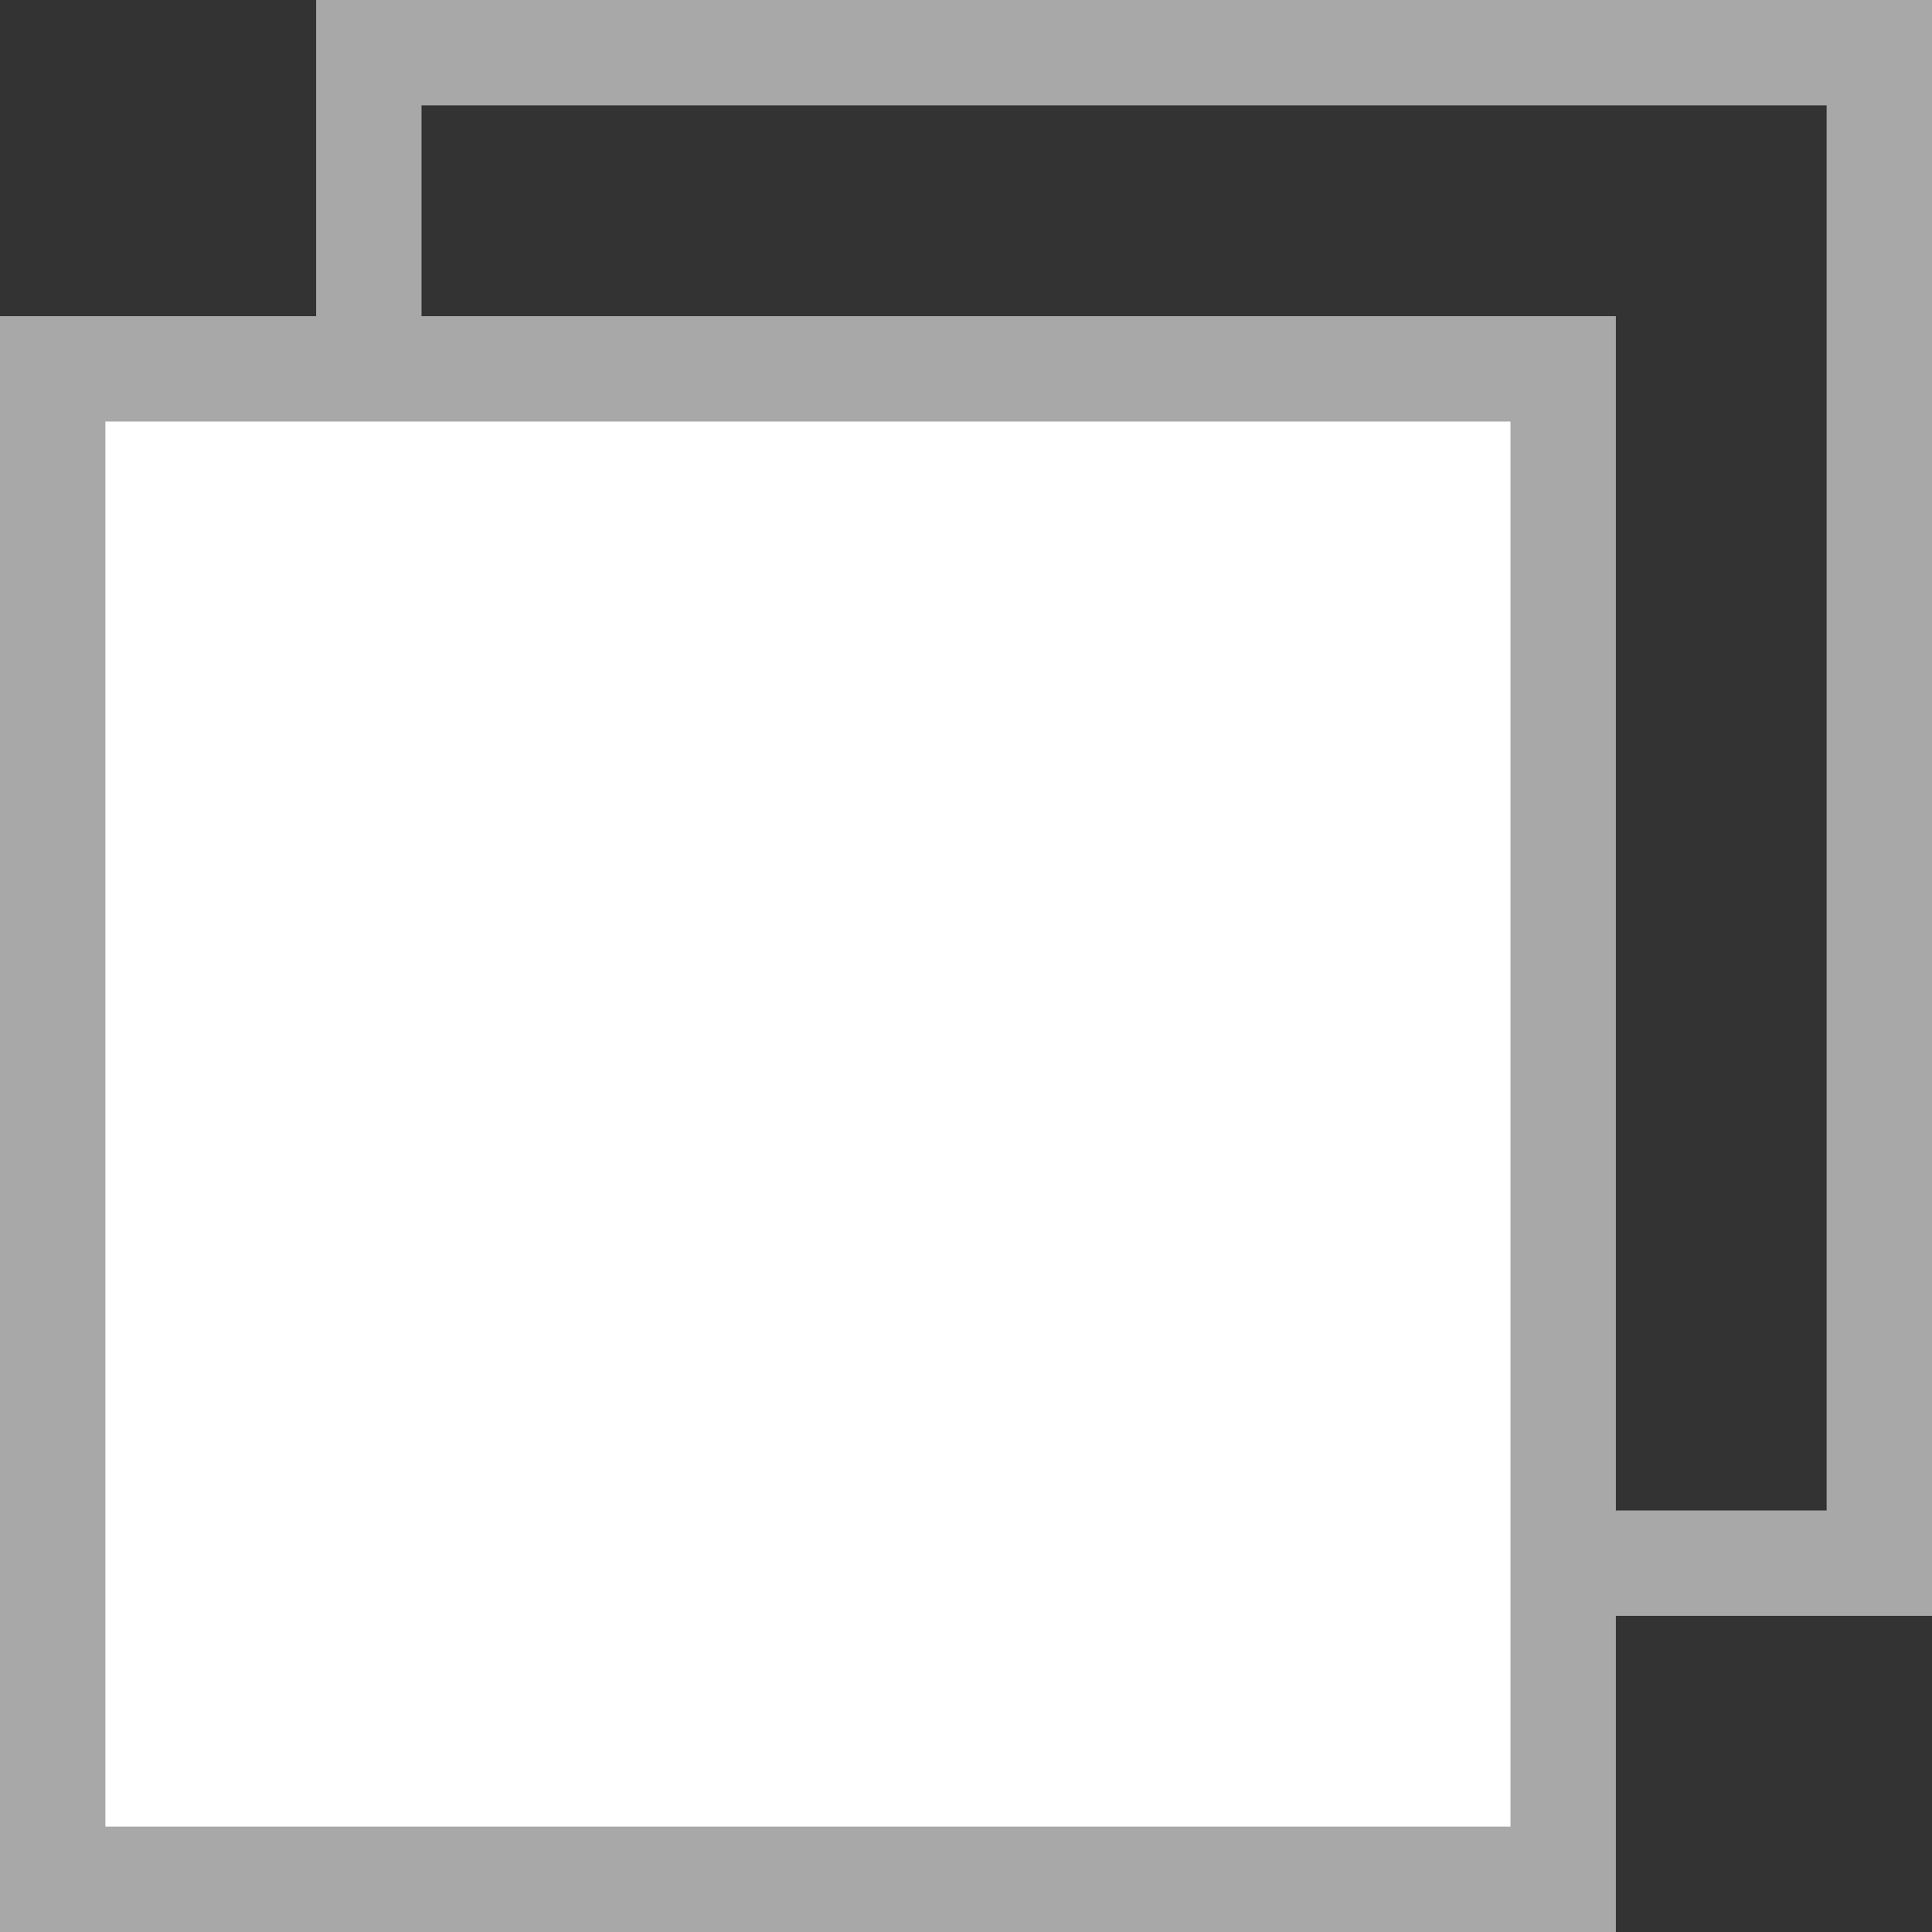 <svg width="110" height="110" viewBox="0 0 110 110" fill="none" xmlns="http://www.w3.org/2000/svg">
<rect x="0" y="0" width="110" height="110" fill="#333333" stroke="none"/>
<rect x="21" y="3" width="86" height="86" stroke="#A8A8A8" stroke-width="6"/>
<rect x="3" y="21" width="86" height="86" fill="white" stroke="#A8A8A8" stroke-width="6"/>
</svg>
